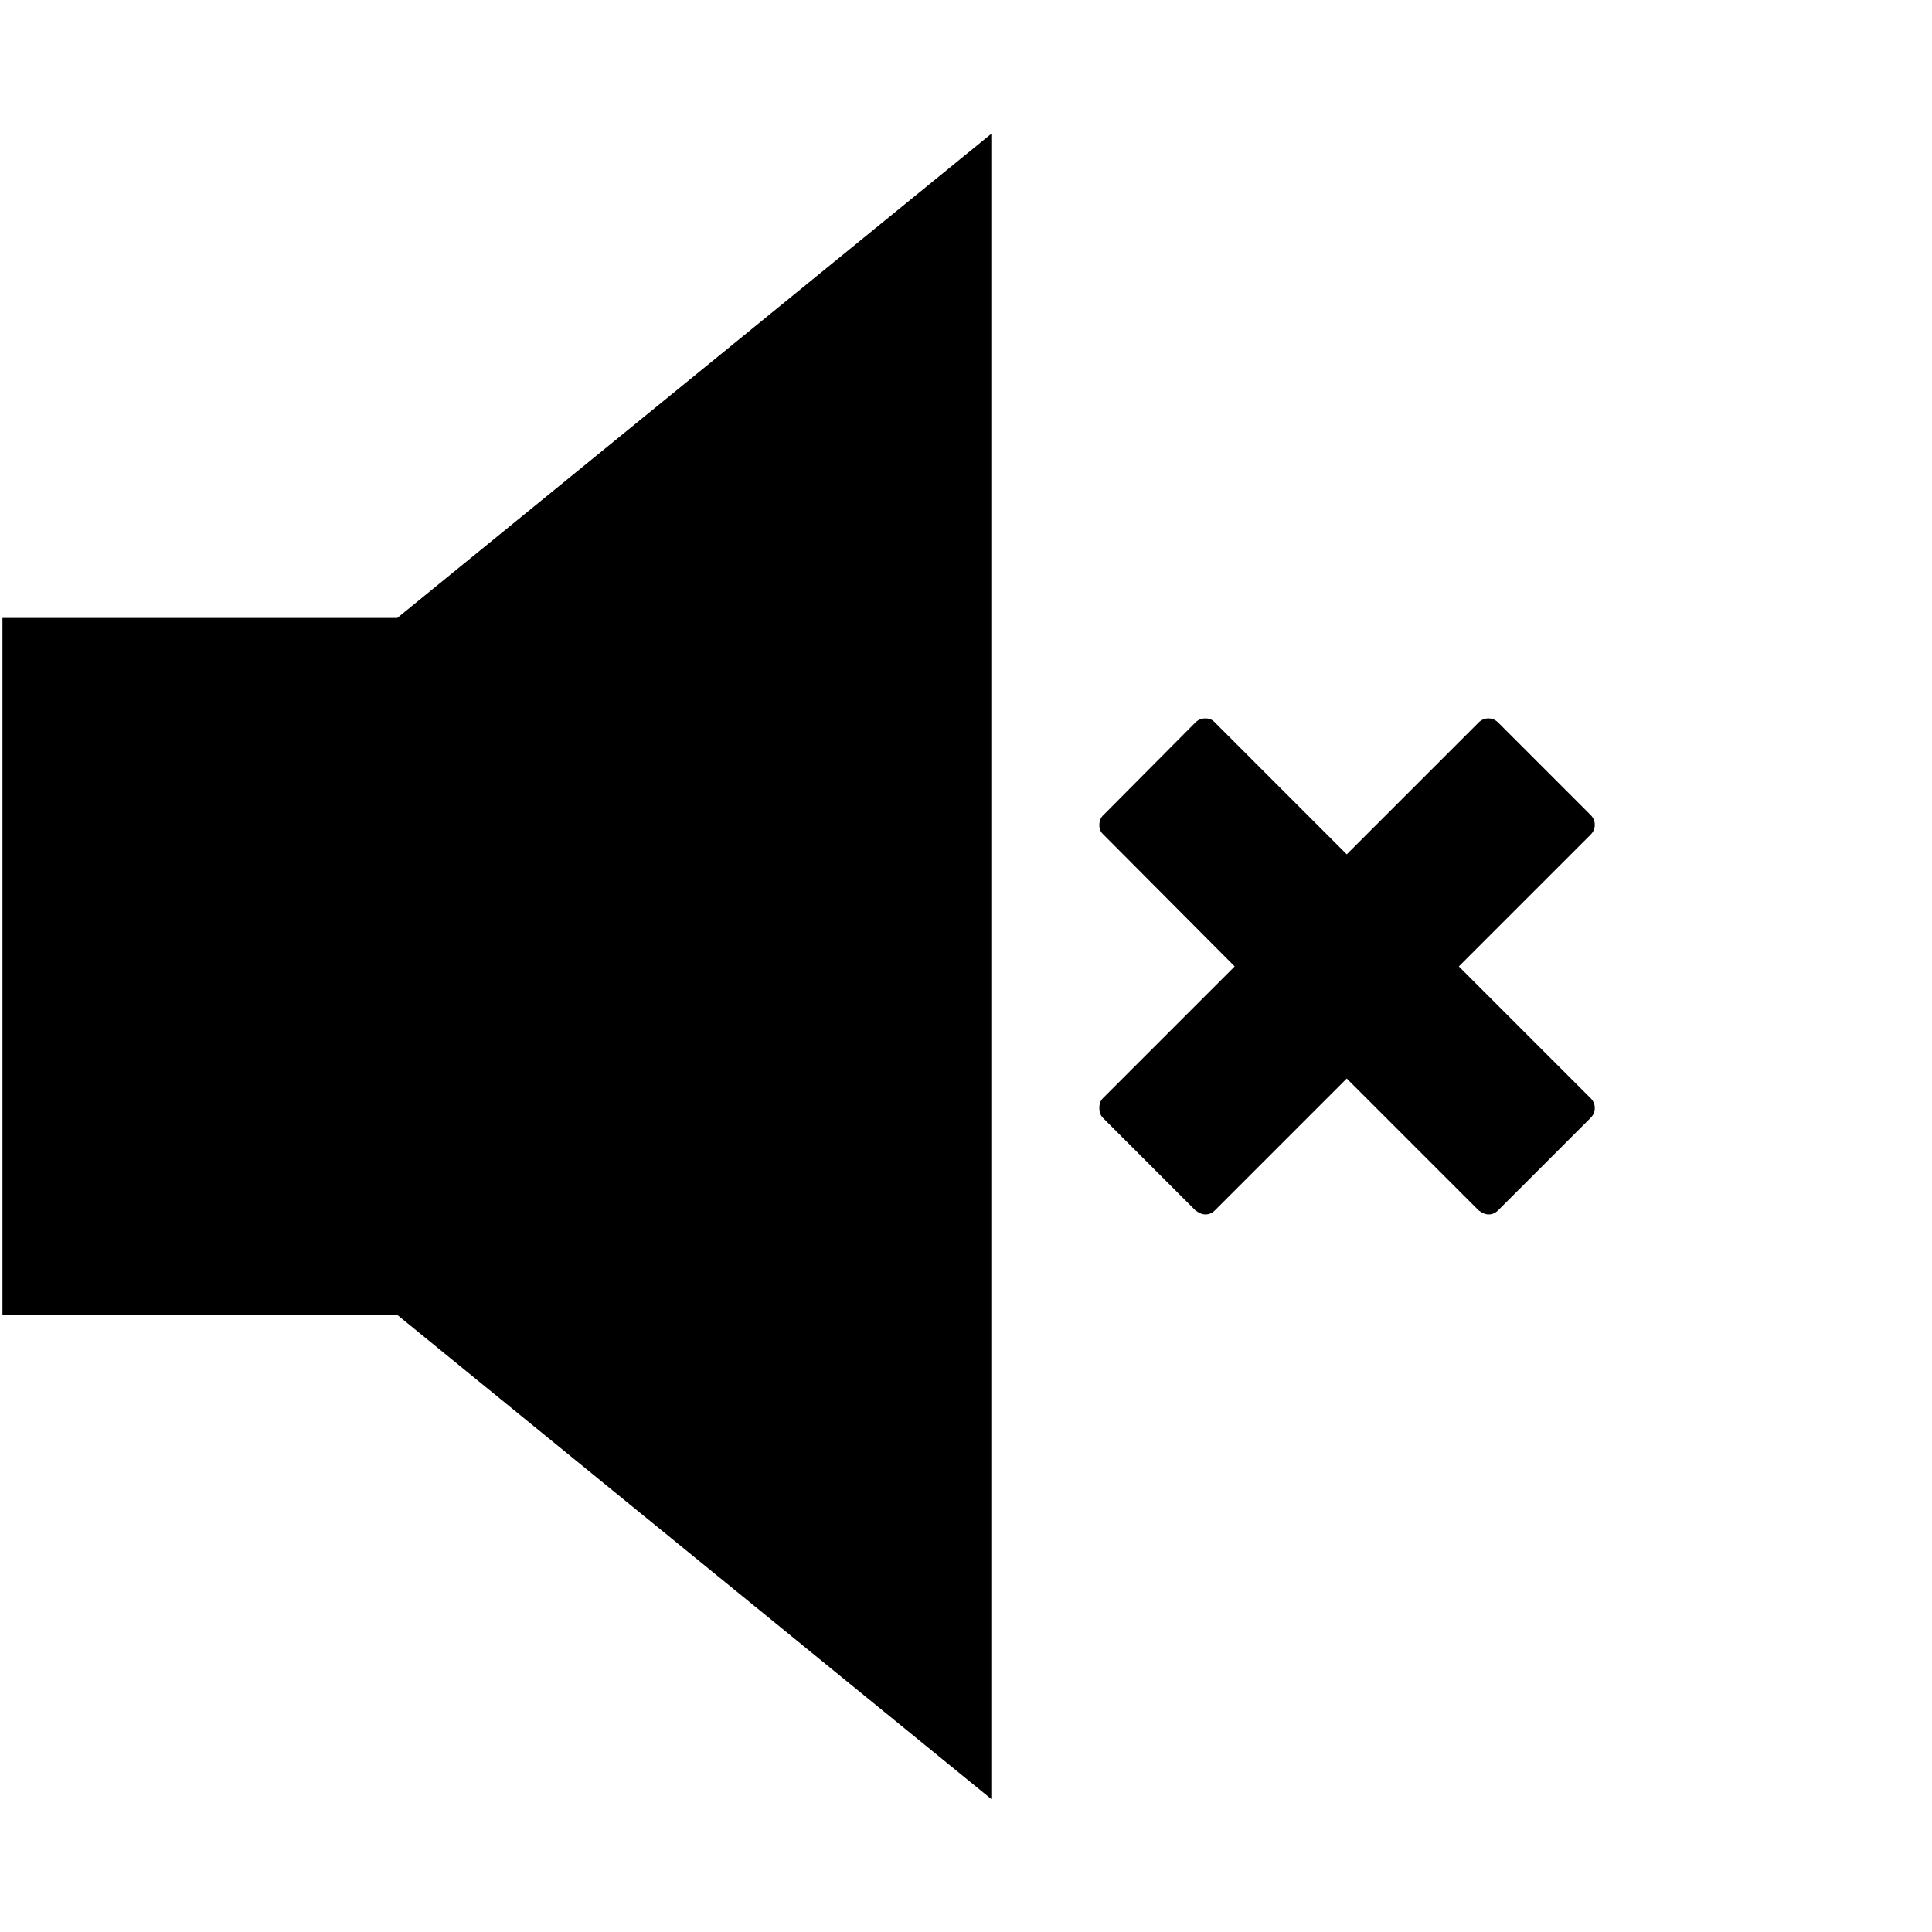 <svg viewBox="0 0 512 512" xmlns="http://www.w3.org/2000/svg">
<g transform="matrix(.158,0,0,-.158,277.115,303.511)">
<path d="m914,79q7,-7 7,-16.5Q921,53 914,46L759,-109q-7,-7 -16,-7 -8,0 -17,7L505,112 284,-109q-7,-7 -16,-7 -8,0 -17,7L96,46q-6,6 -6,17 0,10 6,16L317,300 97,521q-7,6 -7,16 0,11 7,17l154,155q7,7 17,7 10,0 16,-7L505,488 726,709q7,7 16.5,7 9.5,0 16.5,-7L914,554q7,-7 7,-16.5 0,-9.5 -7,-16.5L693,300 z m -2663.787,805.537h662.283l996.305,812.017v-2793.108l-996.305,812.017h-662.283V884.537z" fill="currentColor"/>
</g>
</svg>
